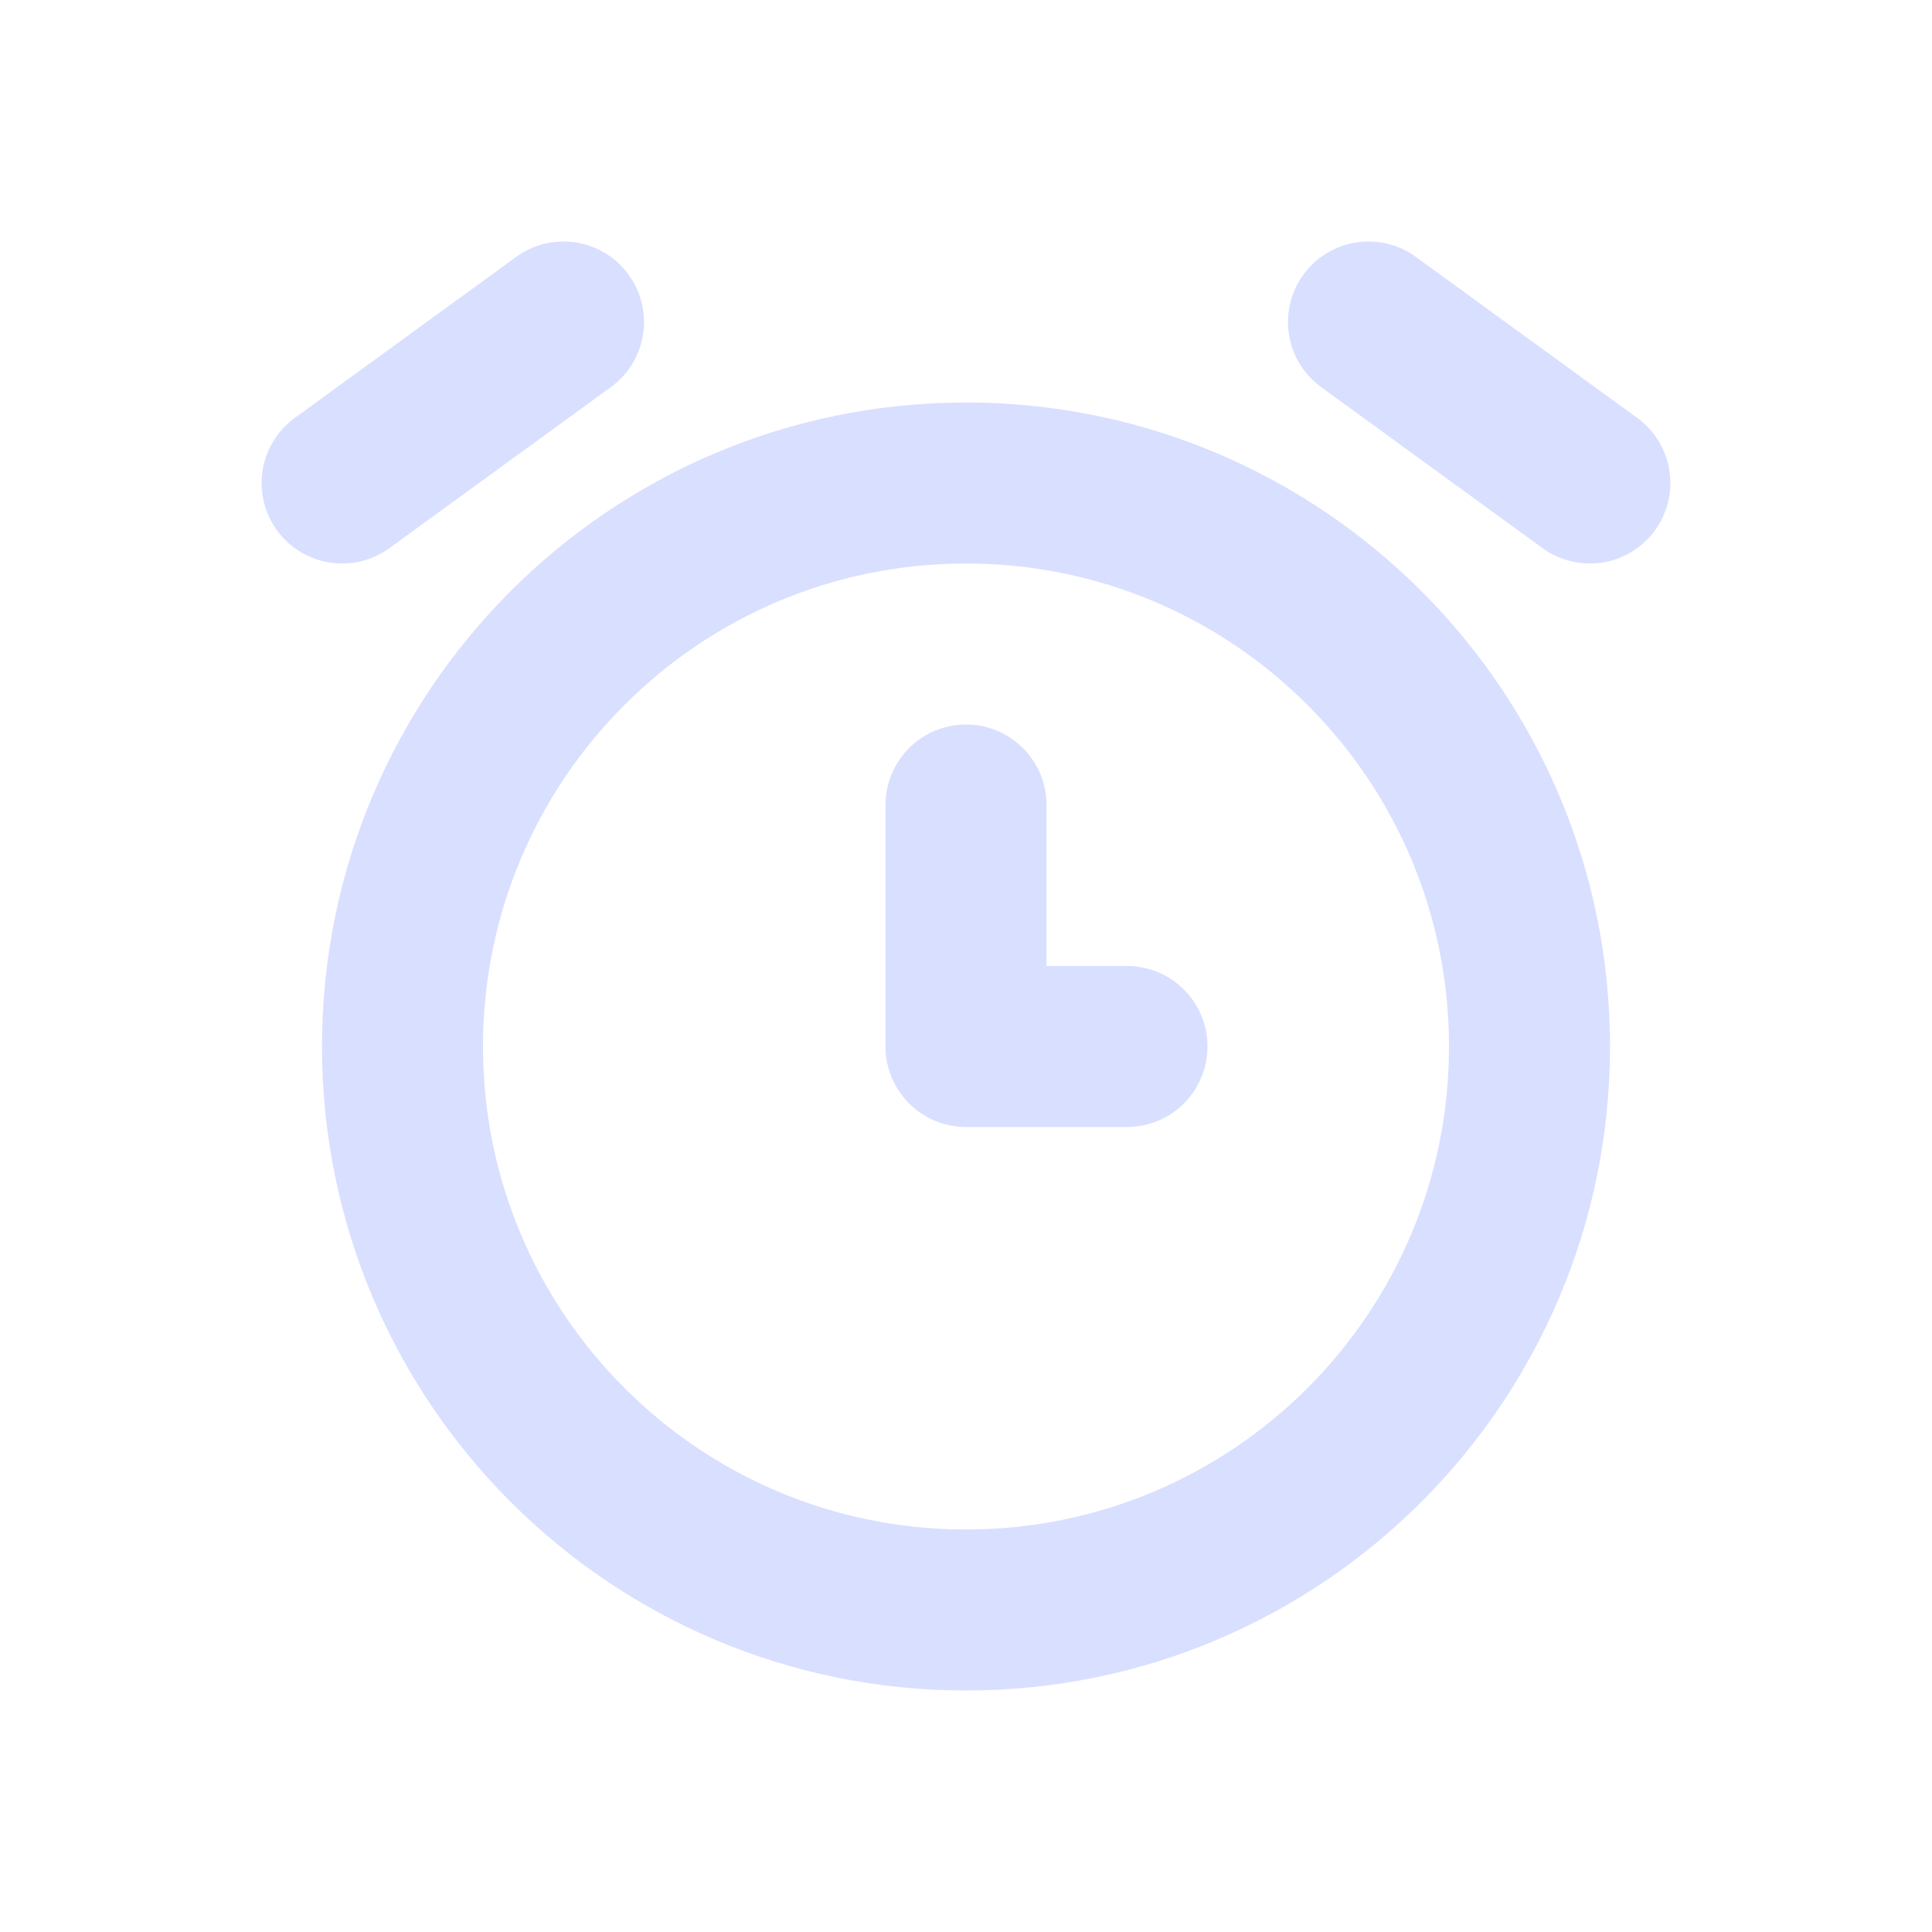 <svg width="24" height="24" viewBox="0 0 24 24" fill="none" xmlns="http://www.w3.org/2000/svg">
<g clip-path="url(#clip0_204_11)">
<path d="M12 20C15.866 20 19 16.866 19 13C19 9.134 15.866 6 12 6C8.134 6 5 9.134 5 13C5 16.866 8.134 20 12 20Z" stroke="#D9DFFF" stroke-width="2" stroke-linecap="round" stroke-linejoin="round"/>
<path d="M12 10V13H14" stroke="#D9DFFF" stroke-width="2" stroke-linecap="round" stroke-linejoin="round"/>
<path d="M7 4L4.25 6" stroke="#D9DFFF" stroke-width="2" stroke-linecap="round" stroke-linejoin="round"/>
<path d="M17 4L19.75 6" stroke="#D9DFFF" stroke-width="2" stroke-linecap="round" stroke-linejoin="round"/>
</g>
<defs>
<clipPath id="clip0_204_11">
<rect width="24" height="24" fill="white"/>
</clipPath>
</defs>
</svg>
